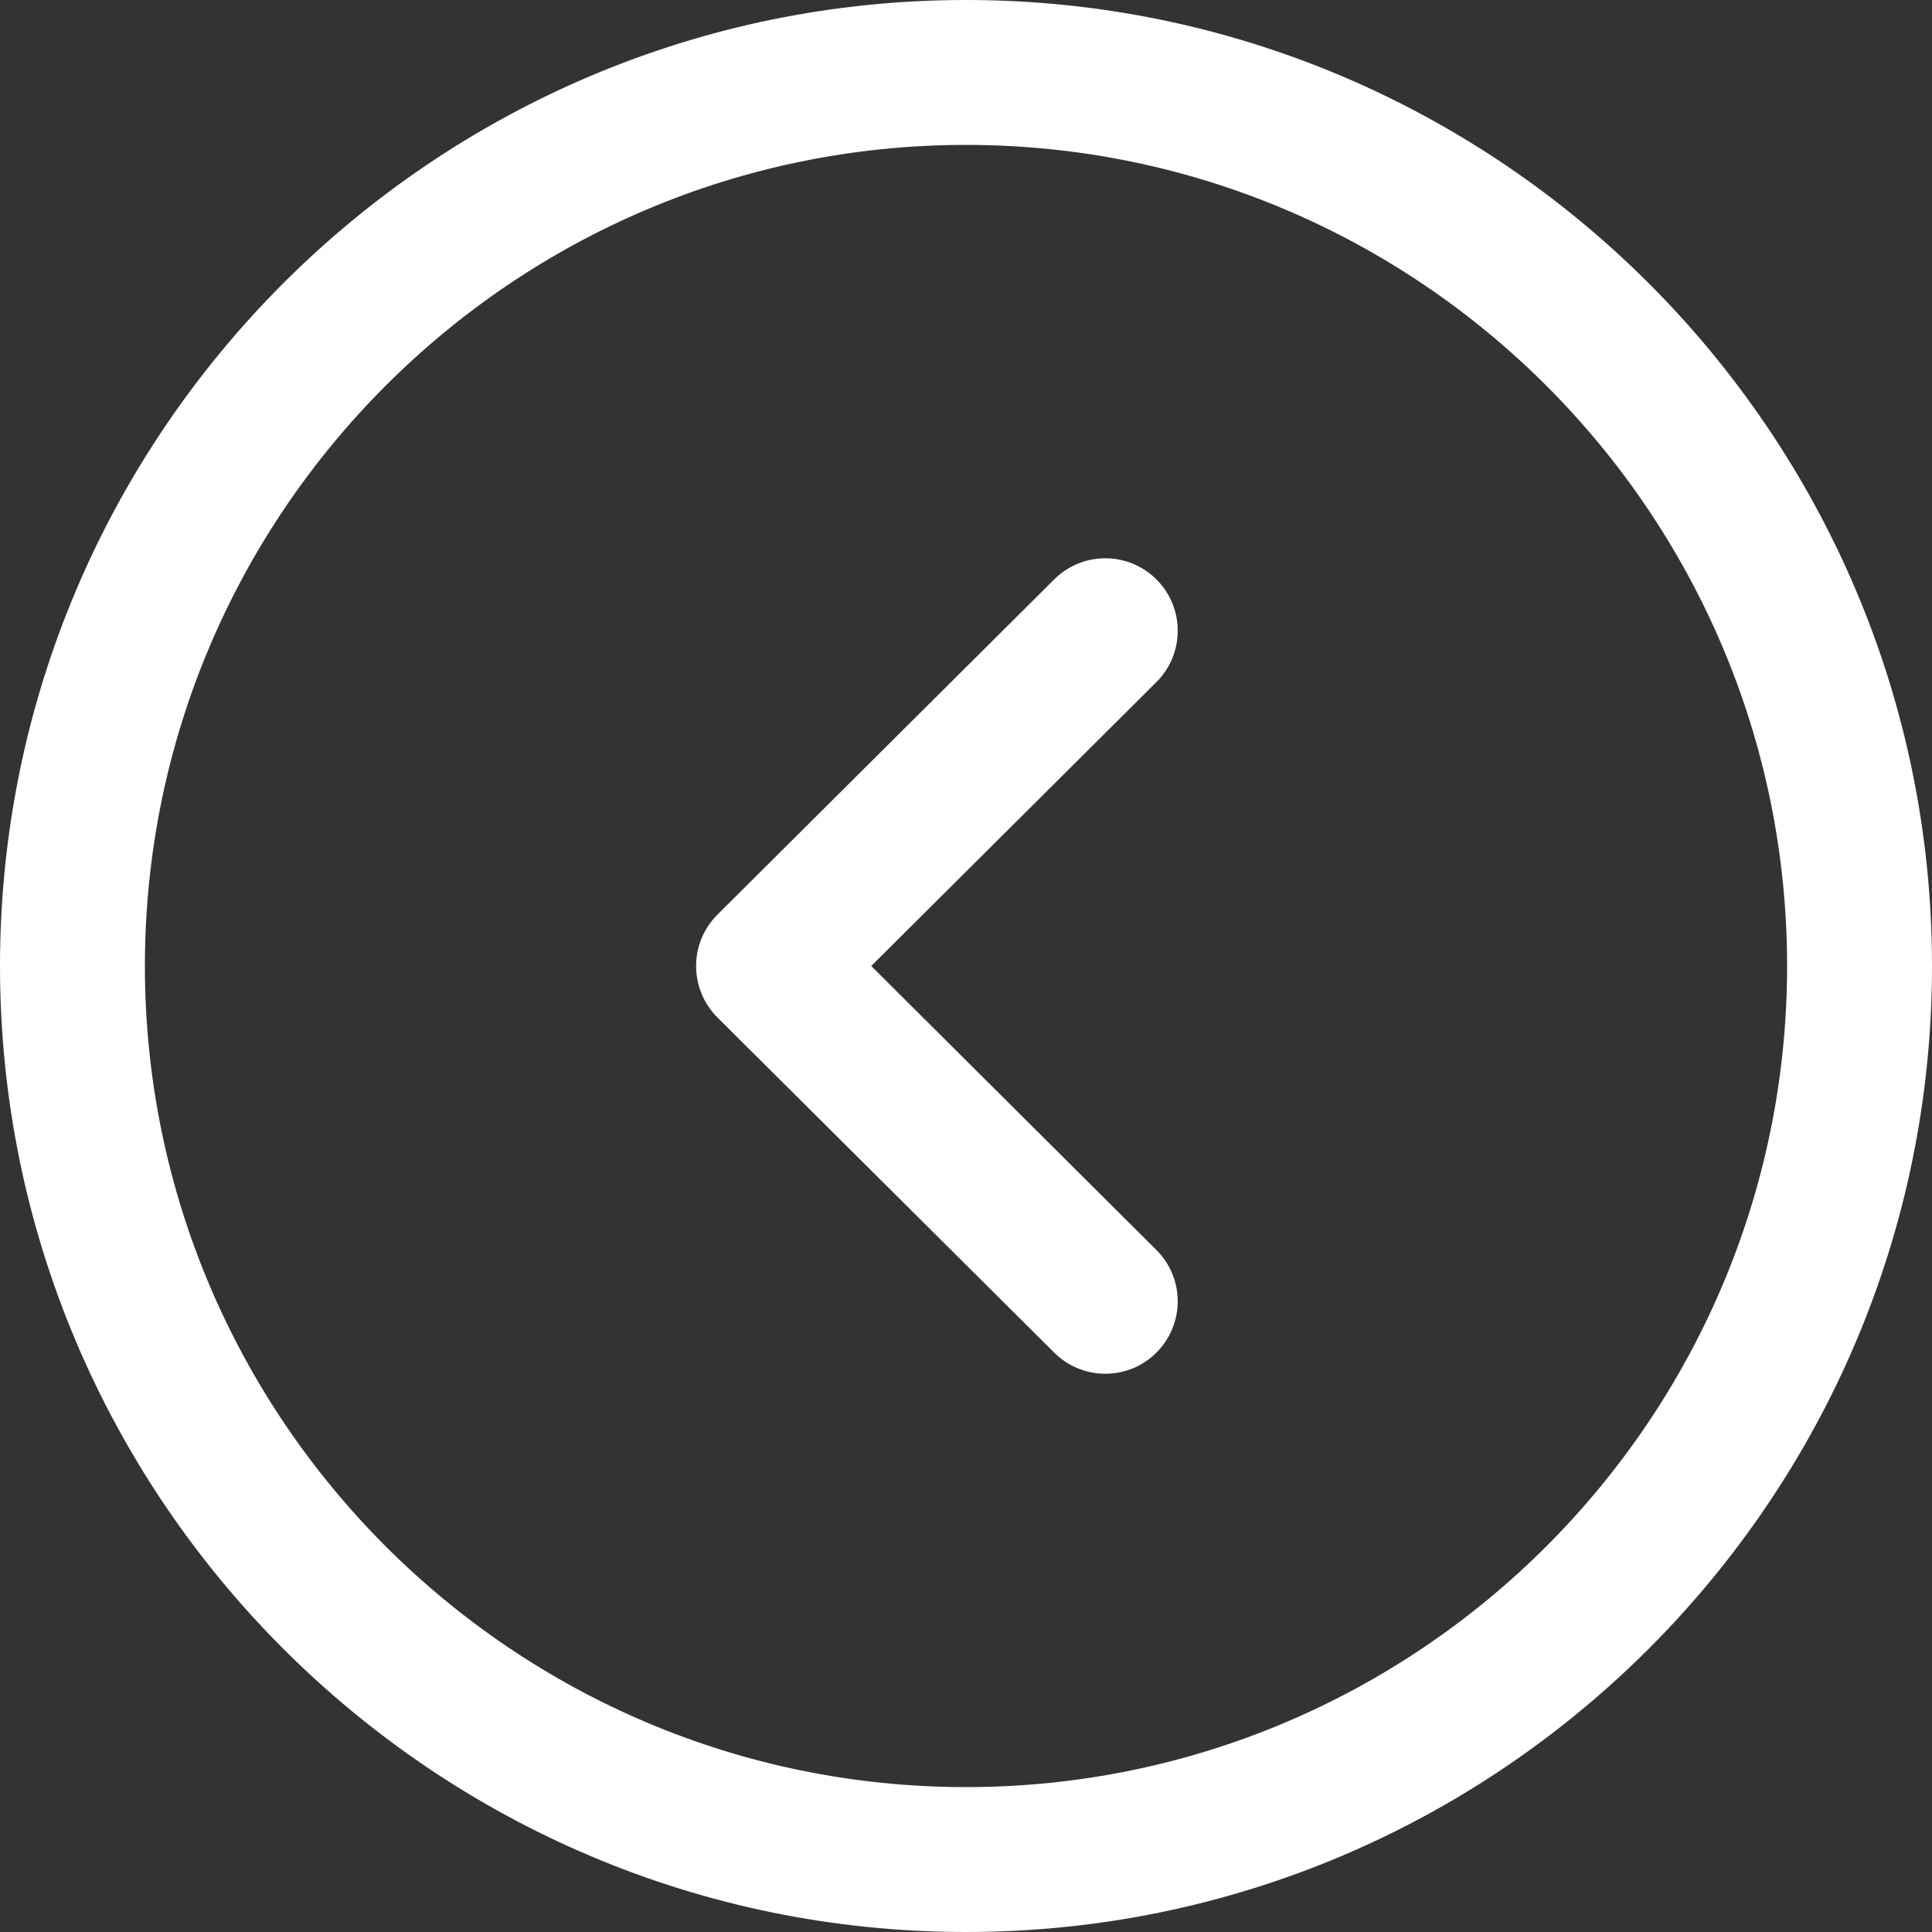 <svg width="20" height="20" viewBox="0 0 20 20" fill="none" xmlns="http://www.w3.org/2000/svg">
<rect x="0" y="0" width="20" height="20" fill="#333333" stroke="none"/>
<path fill-rule="evenodd" clip-rule="evenodd" d="M10 1.5C5.313 1.5 1.5 5.313 1.5 10C1.5 14.687 5.313 18.5 10 18.5C14.687 18.5 18.5 14.687 18.5 10C18.5 5.313 14.687 1.5 10 1.5ZM10 20C4.486 20 0 15.514 0 10C0 4.486 4.486 0 10 0C15.514 0 20 4.486 20 10C20 15.514 15.514 20 10 20Z" fill="white"/>
<path fill-rule="evenodd" clip-rule="evenodd" d="M11.442 14.221C11.251 14.221 11.059 14.148 10.913 14.002L7.426 10.532C7.285 10.391 7.206 10.2 7.206 10C7.206 9.801 7.285 9.61 7.426 9.469L10.913 5.998C11.206 5.706 11.68 5.706 11.973 6C12.266 6.294 12.264 6.769 11.971 7.061L9.019 10L11.971 12.94C12.264 13.232 12.266 13.706 11.973 14C11.827 14.148 11.634 14.221 11.442 14.221Z" fill="white"/>
</svg>
